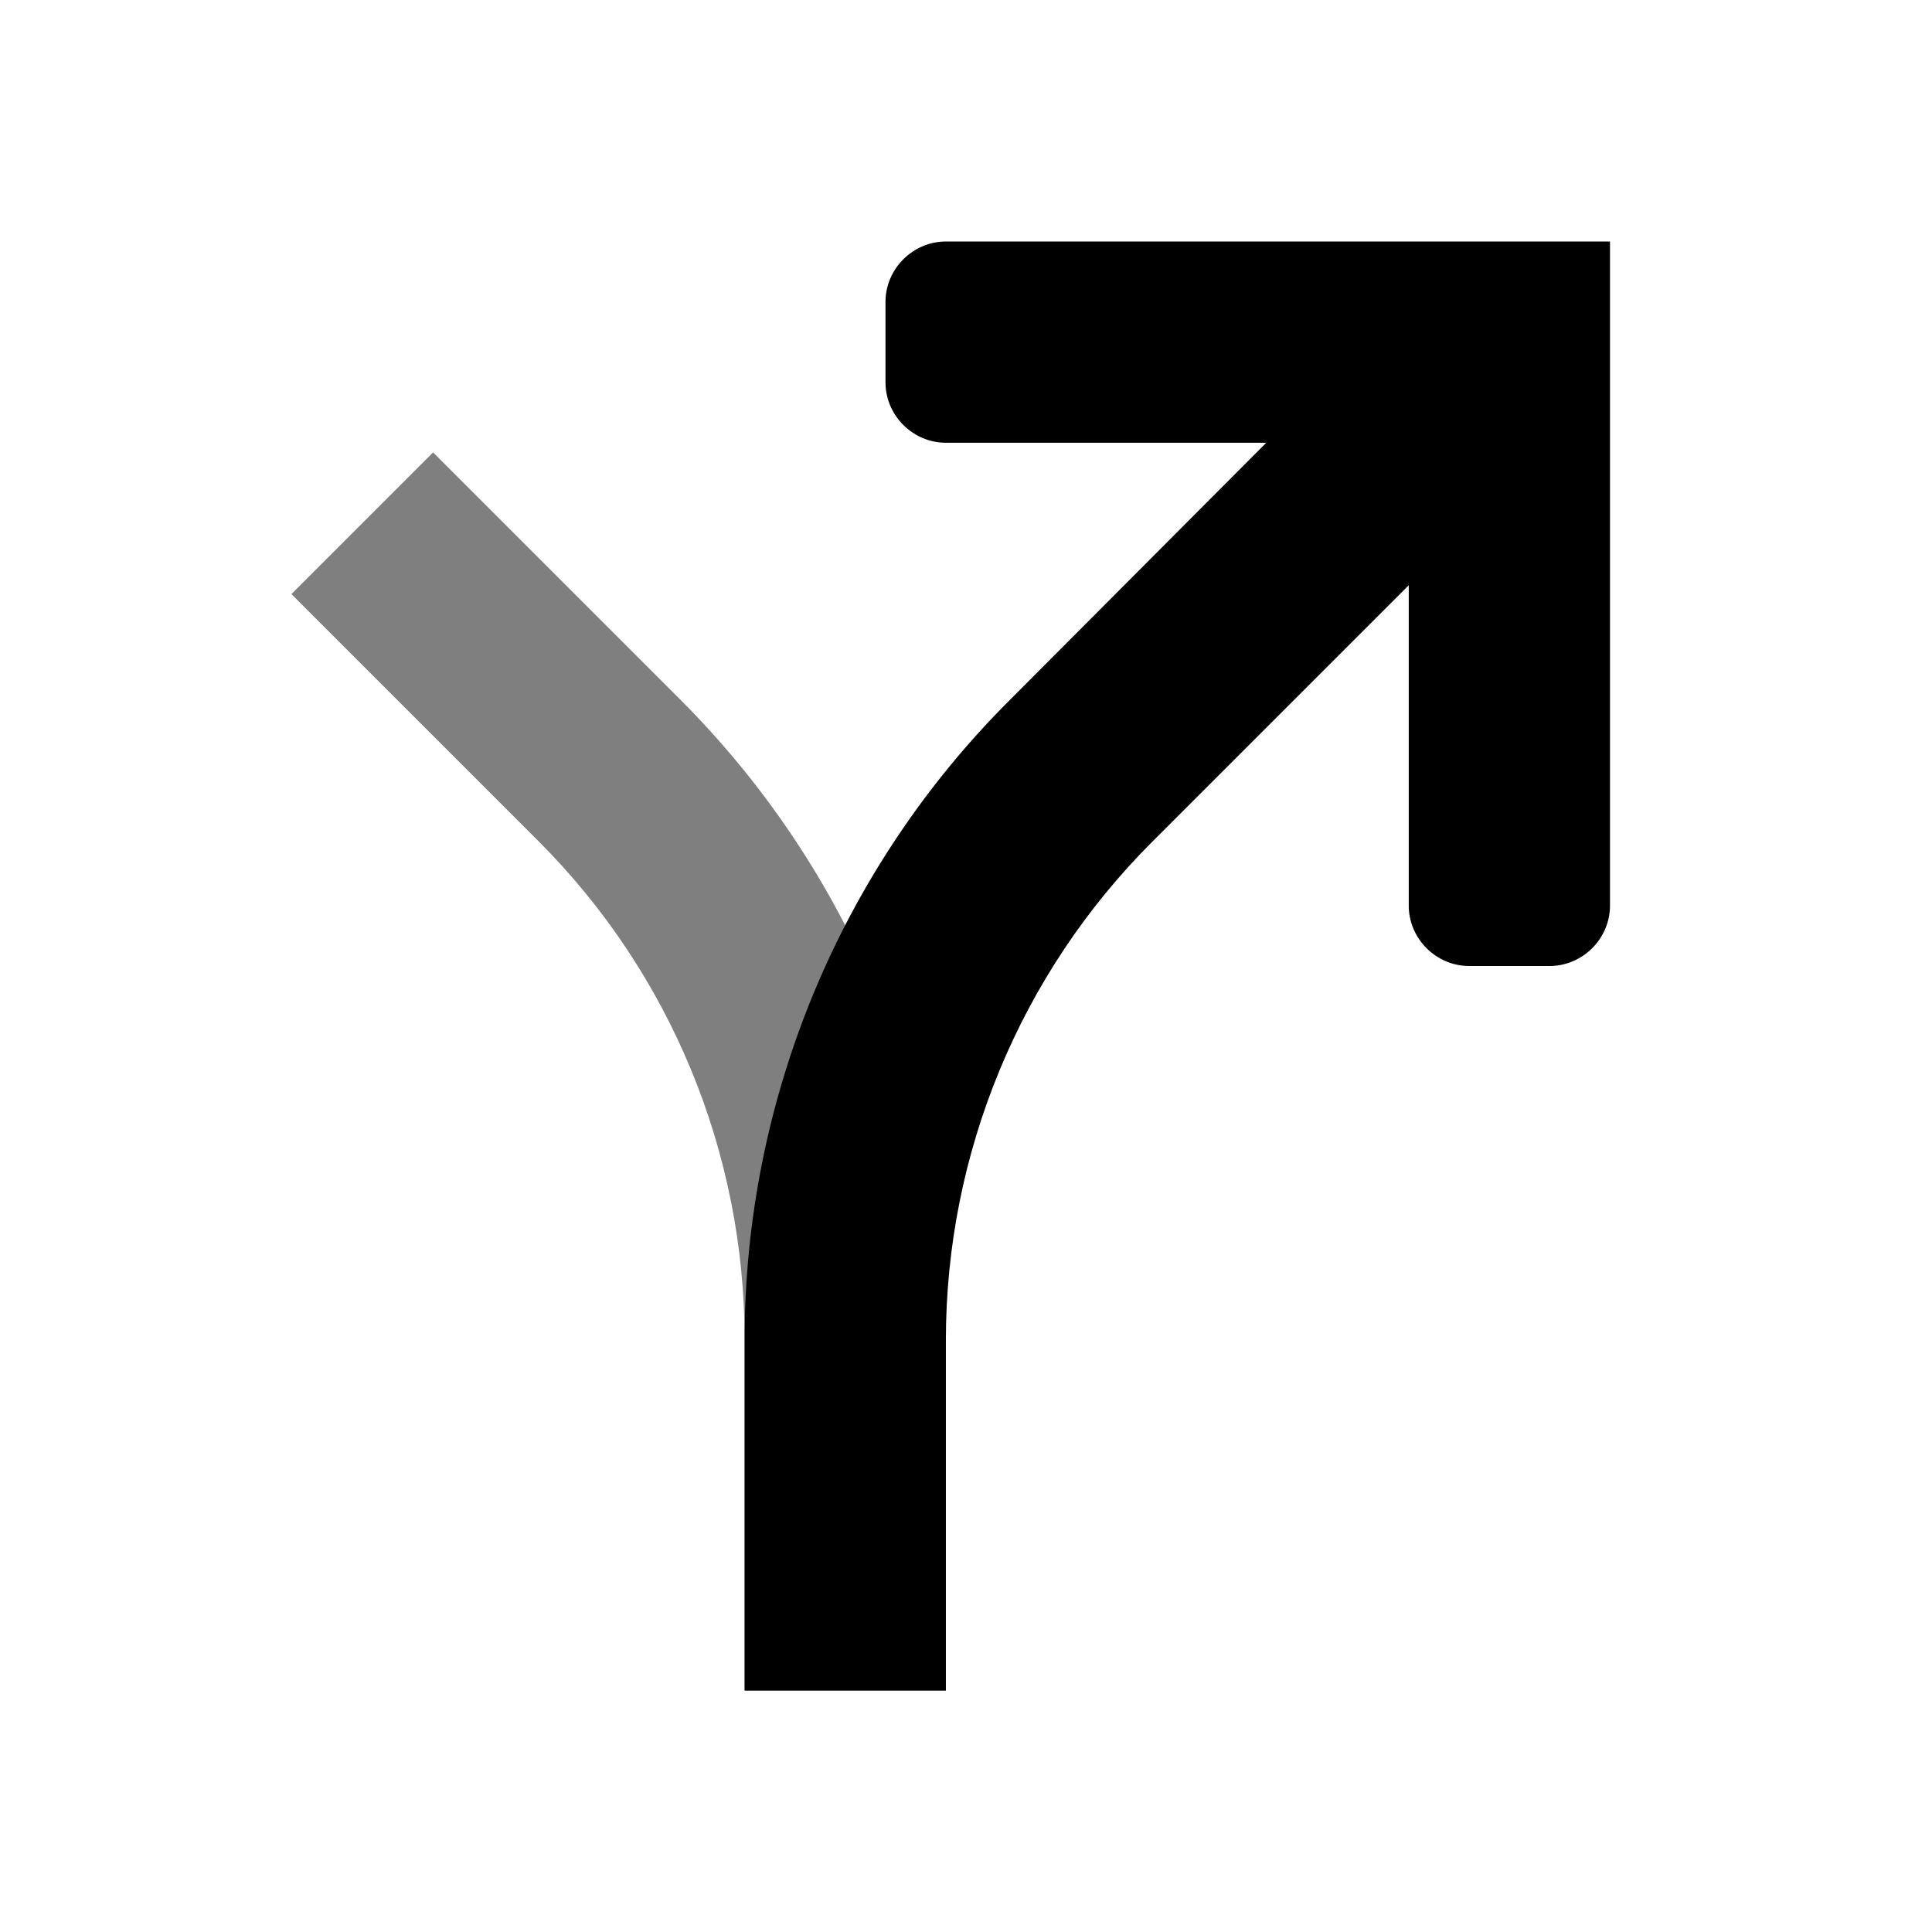 <svg xmlns="http://www.w3.org/2000/svg" width="24px" height="24px" viewBox="0 0 24 24">
<path fill="black" opacity="0.5" d="M5.38,5.62l3.07,3.07c2.11,2.11,3.3,4.97,3.3,7.95V21h-2.5v-4.36 c0-2.32-0.92-4.55-2.56-6.19L3.62,7.38L5.38,5.62z"/>
<path d="M15.73,5.5h-3.98C11.34,5.5,11,5.16,11,4.75v-1C11,3.34,11.34,3,11.75,3H20v8.25c0,0.41-0.34,0.75-0.75,0.75h-1 c-0.41,0-0.75-0.34-0.75-0.75V7.27l-3.19,3.19c-1.64,1.64-2.56,3.87-2.56,6.19V21h-2.5v-4.36c0-2.98,1.19-5.85,3.3-7.95L15.73,5.5z" />
</svg>
